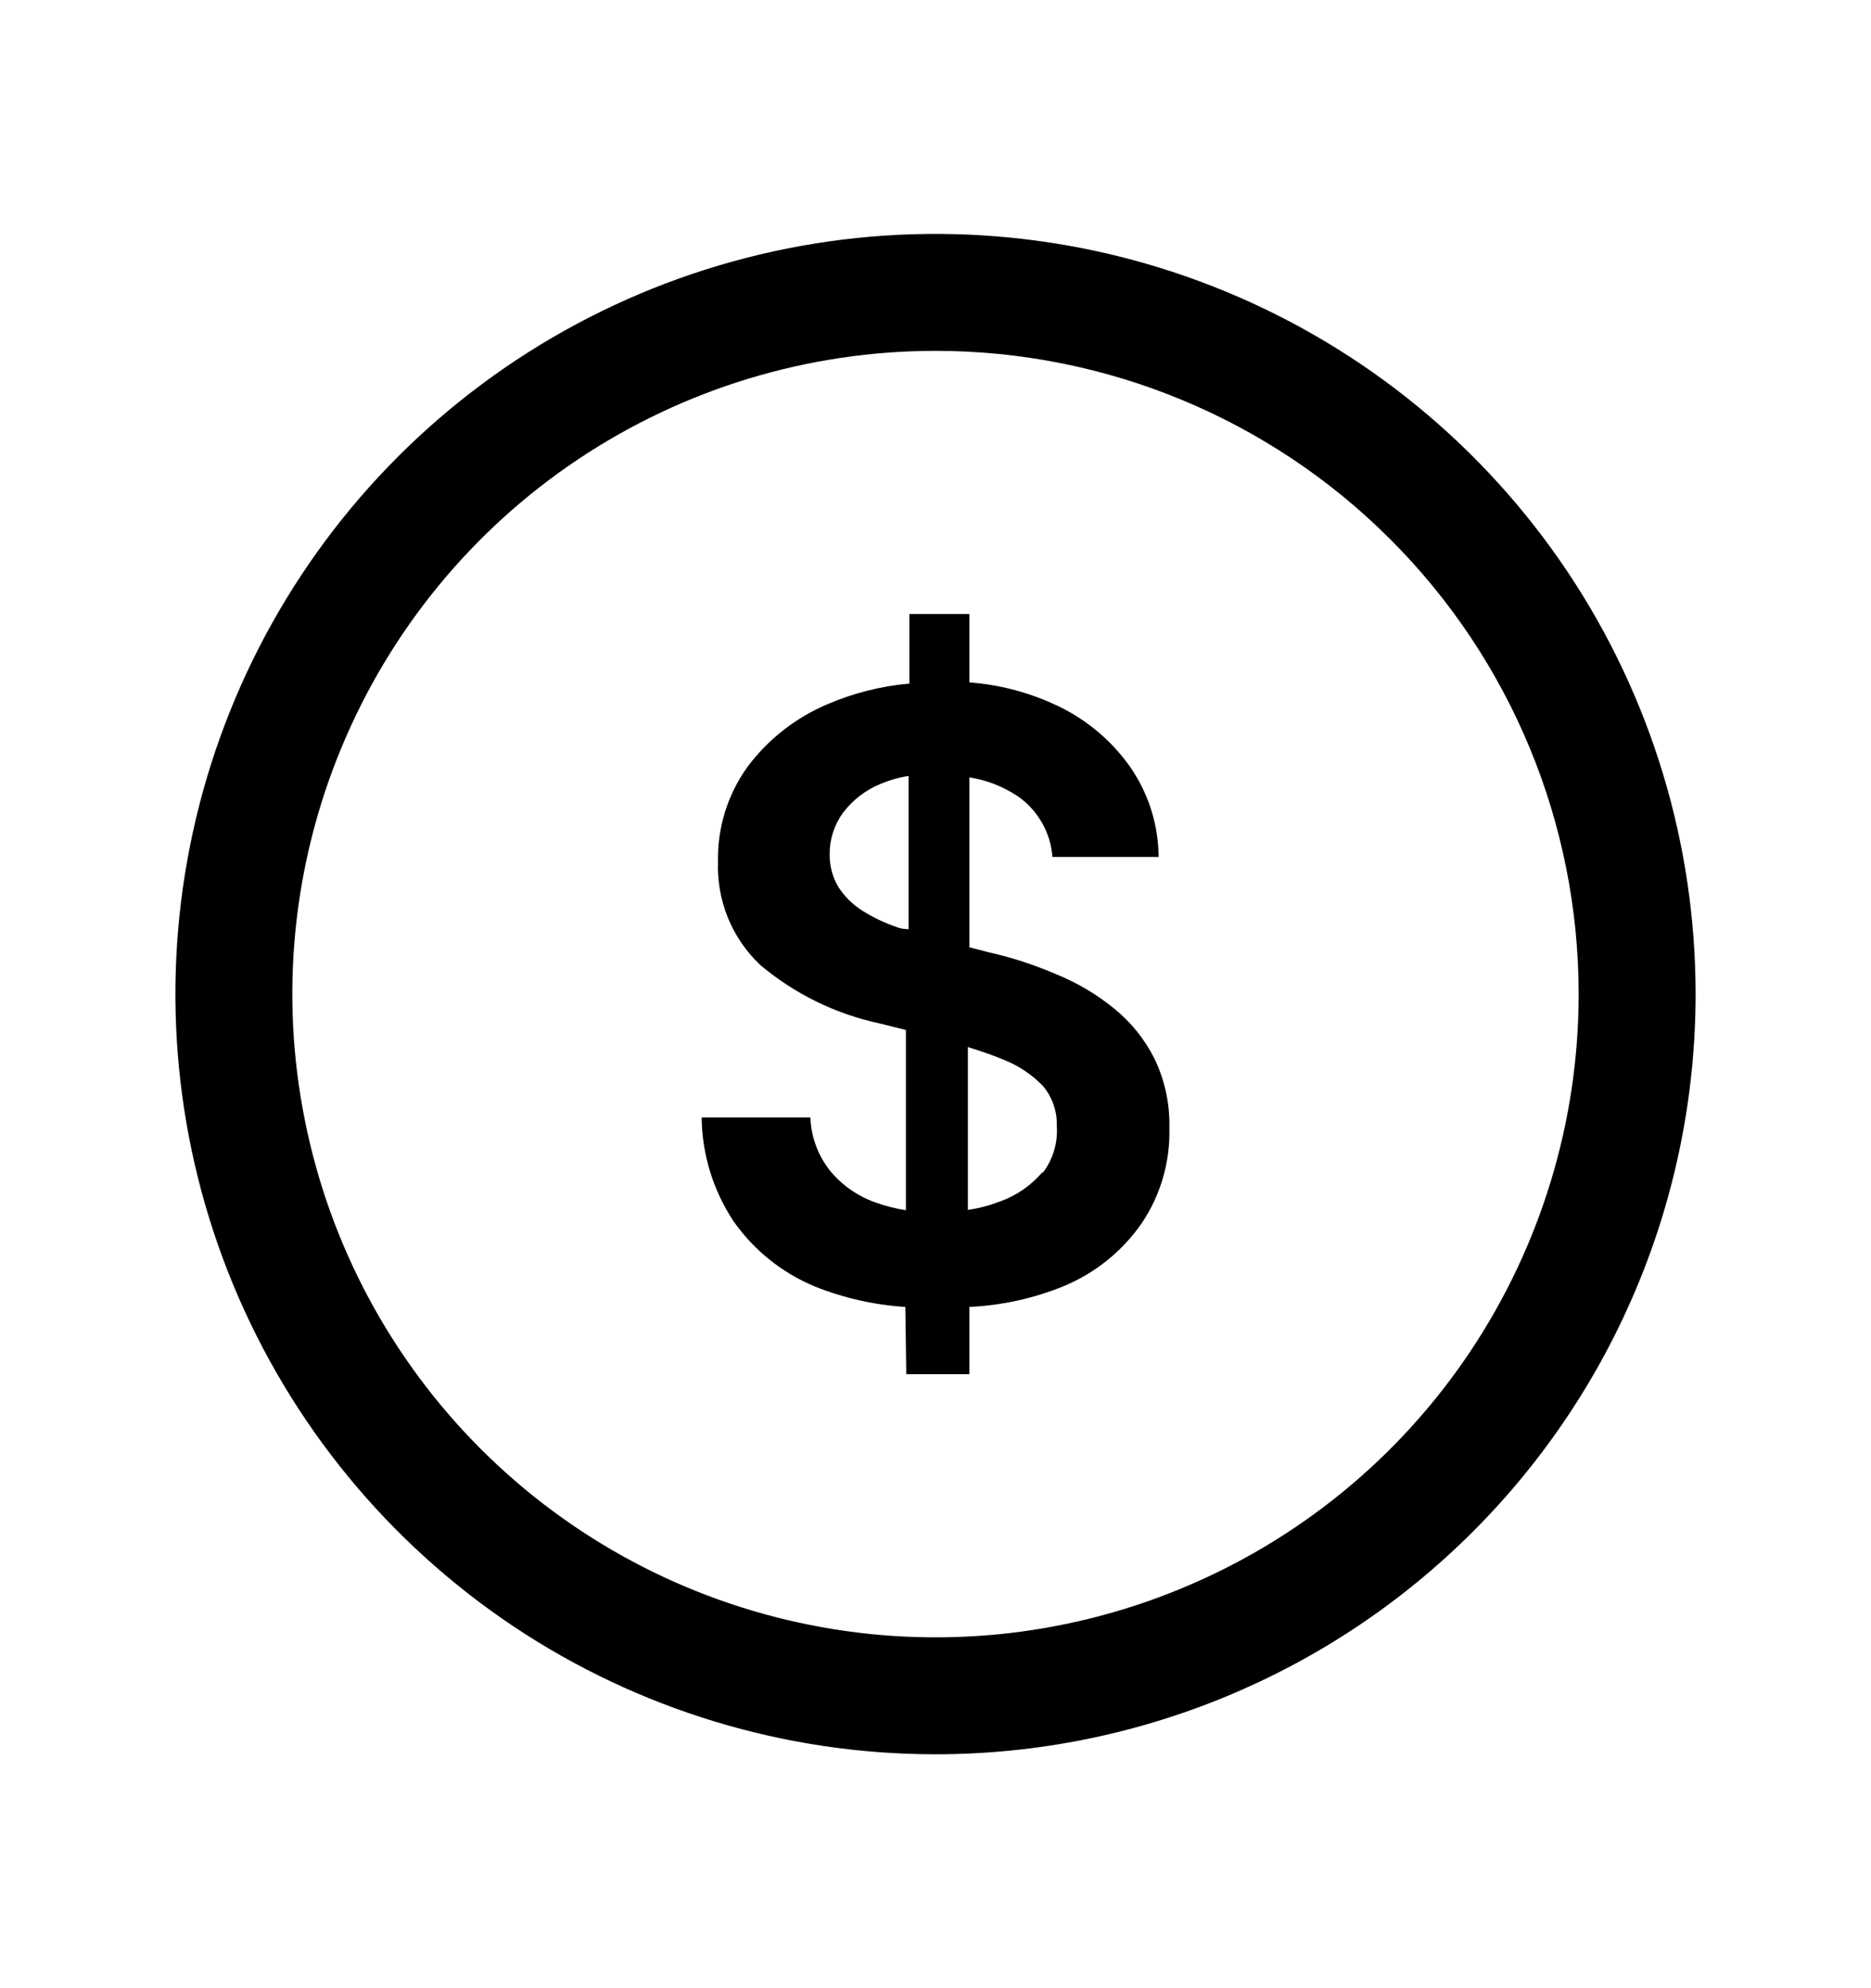 <svg width="16" height="17" viewBox="0 0 16 17" fill="none" xmlns="http://www.w3.org/2000/svg">
<path d="M8 15C6.714 15 5.458 14.619 4.389 13.905C3.32 13.19 2.487 12.175 1.995 10.987C1.503 9.8 1.374 8.493 1.625 7.232C1.876 5.971 2.495 4.813 3.404 3.904C4.313 2.995 5.471 2.376 6.732 2.125C7.993 1.874 9.3 2.003 10.487 2.495C11.675 2.987 12.69 3.82 13.405 4.889C14.119 5.958 14.5 7.214 14.5 8.5C14.5 10.224 13.815 11.877 12.596 13.096C11.377 14.315 9.724 15 8 15ZM8 3C6.912 3 5.849 3.323 4.944 3.927C4.04 4.531 3.335 5.39 2.919 6.395C2.502 7.4 2.393 8.506 2.606 9.573C2.818 10.64 3.342 11.62 4.111 12.389C4.88 13.158 5.86 13.682 6.927 13.894C7.994 14.107 9.1 13.998 10.105 13.581C11.11 13.165 11.969 12.46 12.573 11.556C13.177 10.651 13.5 9.588 13.5 8.5C13.5 7.041 12.921 5.642 11.889 4.611C10.858 3.579 9.459 3 8 3ZM9.873 9.053C9.789 8.886 9.672 8.74 9.527 8.623C9.376 8.5 9.208 8.401 9.027 8.328C8.843 8.249 8.653 8.187 8.457 8.143L8.29 8.1V6.647C8.438 6.67 8.578 6.725 8.703 6.808C8.788 6.867 8.859 6.944 8.91 7.034C8.962 7.124 8.992 7.224 9 7.327H9.908C9.906 7.048 9.819 6.776 9.658 6.548C9.49 6.314 9.263 6.13 9 6.015C8.776 5.914 8.535 5.853 8.29 5.835V5.25H7.777V5.845C7.535 5.866 7.298 5.926 7.075 6.022C6.803 6.137 6.566 6.323 6.39 6.56C6.222 6.795 6.134 7.078 6.14 7.367C6.134 7.532 6.163 7.695 6.225 7.848C6.287 8 6.381 8.137 6.5 8.25C6.793 8.497 7.143 8.669 7.518 8.75L7.747 8.807V10.348C7.657 10.334 7.568 10.311 7.482 10.28C7.332 10.226 7.199 10.133 7.098 10.01C6.995 9.88 6.936 9.721 6.93 9.555H6C6.004 9.869 6.097 10.175 6.27 10.438C6.444 10.688 6.686 10.883 6.968 11C7.215 11.099 7.476 11.158 7.742 11.175L7.75 11.75H8.29V11.175C8.565 11.162 8.835 11.103 9.09 11C9.363 10.888 9.597 10.7 9.765 10.457C9.926 10.217 10.008 9.932 10 9.643C10.005 9.439 9.961 9.236 9.873 9.053ZM7.662 7.925C7.562 7.89 7.465 7.844 7.375 7.787C7.293 7.736 7.223 7.667 7.17 7.585C7.119 7.5 7.093 7.402 7.095 7.303C7.094 7.177 7.134 7.054 7.207 6.952C7.291 6.841 7.403 6.754 7.532 6.702C7.608 6.67 7.688 6.647 7.77 6.635V7.945C7.728 7.945 7.695 7.938 7.662 7.925ZM8.912 10.025C8.815 10.139 8.689 10.225 8.547 10.275C8.46 10.308 8.37 10.332 8.277 10.345V8.953C8.39 8.988 8.498 9.025 8.592 9.065C8.716 9.115 8.828 9.191 8.92 9.287C8.999 9.382 9.041 9.502 9.037 9.625C9.048 9.768 9.006 9.91 8.92 10.025H8.912Z" fill="#000000"/>
</svg>